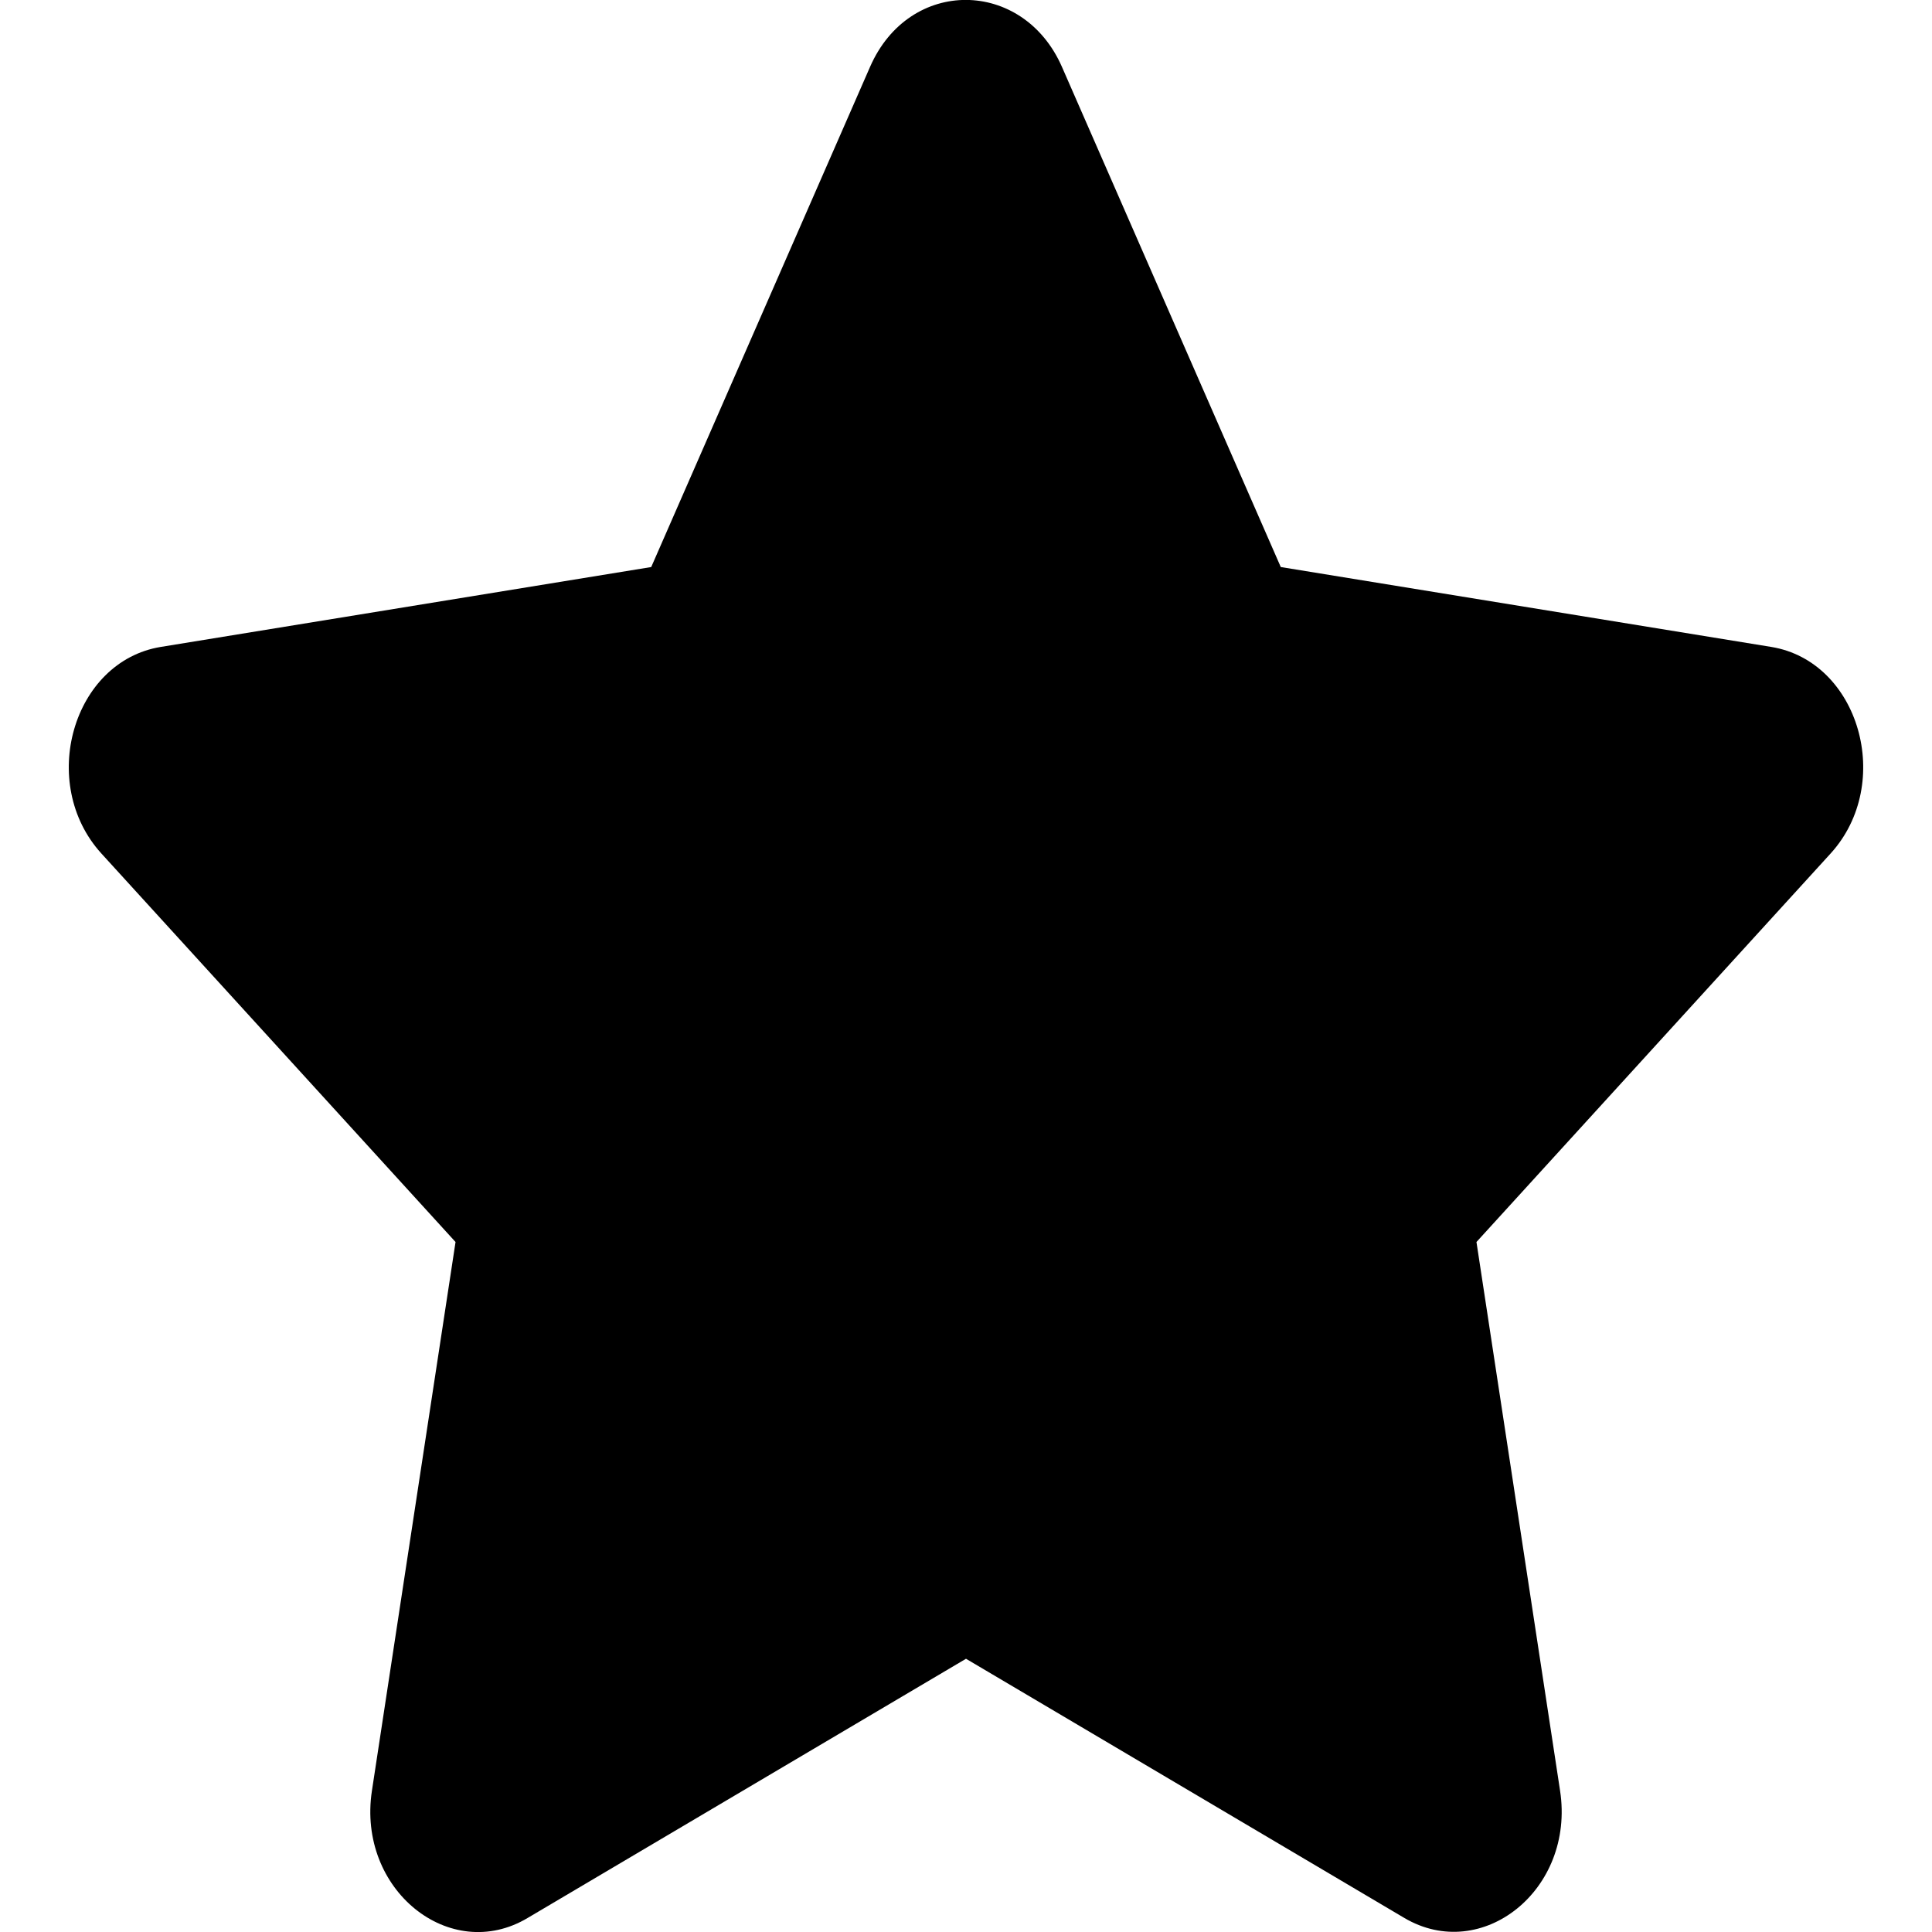 <?xml version="1.0" encoding="UTF-8"?>
<svg xmlns="http://www.w3.org/2000/svg" xmlns:xlink="http://www.w3.org/1999/xlink" width="14pt" height="14pt" viewBox="0 0 14 14" version="1.1">
<g id="surface1">
<path style=" stroke:none;fill-rule:nonzero;fill:rgb(0%,0%,0%);fill-opacity:1;" d="M 6.305 0.484 L 4.719 4.109 L 1.164 4.688 C 0.527 4.793 0.273 5.676 0.734 6.184 L 3.301 9 L 2.695 12.977 C 2.586 13.695 3.262 14.234 3.824 13.898 L 7 12.02 L 10.176 13.898 C 10.738 14.23 11.414 13.695 11.305 12.977 L 10.699 9 L 13.266 6.184 C 13.727 5.676 13.473 4.793 12.836 4.688 L 9.281 4.109 L 7.695 0.484 C 7.414 -0.156 6.59 -0.168 6.305 0.484 Z M 6.305 0.484 "/>
</g>
</svg>
